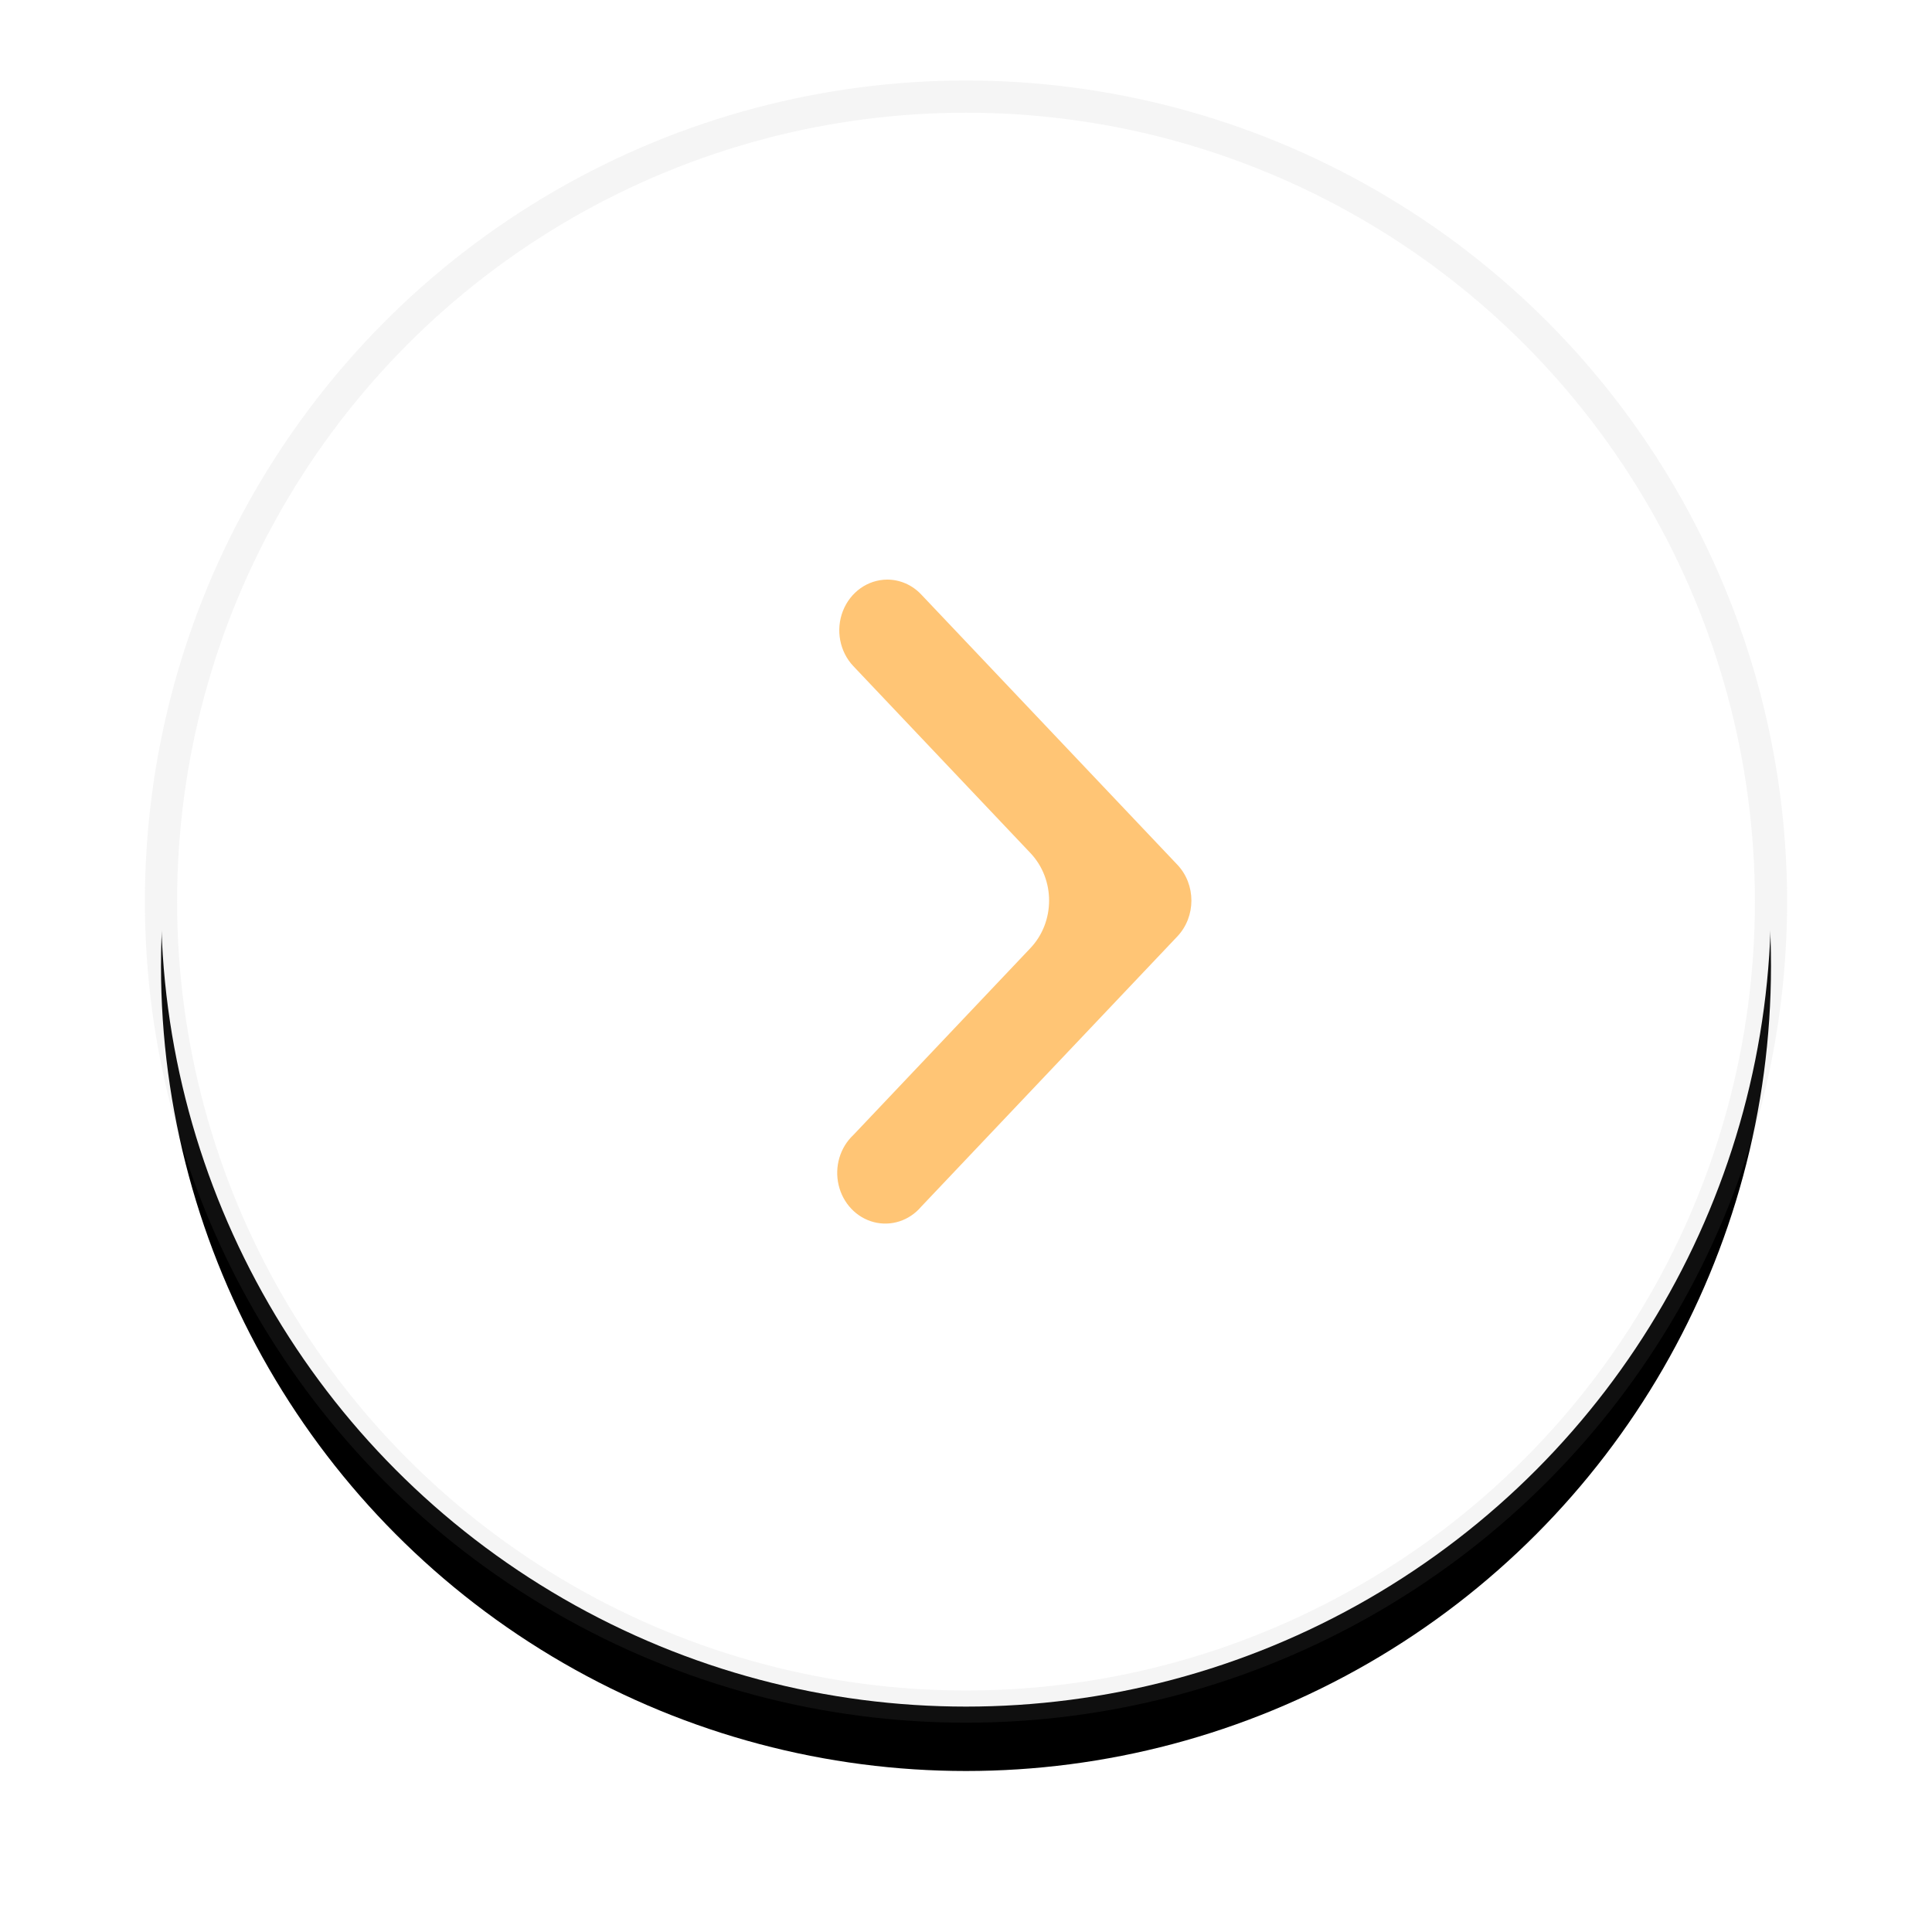 <?xml version="1.0" encoding="UTF-8"?>
<svg width="60px" height="60px" viewBox="0 0 60 60" version="1.1" xmlns="http://www.w3.org/2000/svg" xmlns:xlink="http://www.w3.org/1999/xlink">
    <!-- Generator: Sketch 55.2 (78181) - https://sketchapp.com -->
    <title>Group 6</title>
    <desc>Created with Sketch.</desc>
    <defs>
        <circle id="path-1" cx="25" cy="25" r="25"></circle>
        <filter x="-15.0%" y="-11.0%" width="130.0%" height="130.0%" filterUnits="objectBoundingBox" id="filter-2">
            <feMorphology radius="0.5" operator="dilate" in="SourceAlpha" result="shadowSpreadOuter1"></feMorphology>
            <feOffset dx="0" dy="2" in="shadowSpreadOuter1" result="shadowOffsetOuter1"></feOffset>
            <feGaussianBlur stdDeviation="2" in="shadowOffsetOuter1" result="shadowBlurOuter1"></feGaussianBlur>
            <feComposite in="shadowBlurOuter1" in2="SourceAlpha" operator="out" result="shadowBlurOuter1"></feComposite>
            <feColorMatrix values="0 0 0 0 0   0 0 0 0 0   0 0 0 0 0  0 0 0 0.1 0" type="matrix" in="shadowBlurOuter1"></feColorMatrix>
        </filter>
    </defs>
    <g id="V1.0" stroke="none" stroke-width="1" fill="none" fill-rule="evenodd">
        <g id="Module-Card-(flip)" transform="translate(-268, -696)">
            <g id="Group-6" transform="translate(273, 699)">
                <g id="Oval">
                    <use fill="black" fill-opacity="1" filter="url(#filter-2)" xlink:href="#path-1"></use>
                    <use stroke-opacity="0.1" stroke="#979797" stroke-width="1" fill="#FFFFFF" fill-rule="evenodd" xlink:href="#path-1"></use>
                </g>
                <path d="M30.449,15 C30.052,14.999 29.672,15.165 29.392,15.461 L21.437,23.854 C20.854,24.469 20.854,25.466 21.437,26.082 L29.392,34.475 C29.761,34.91 30.329,35.094 30.867,34.953 C31.404,34.812 31.824,34.369 31.956,33.802 C32.089,33.235 31.913,32.637 31.499,32.249 L26,26.445 C25.226,25.629 25.226,24.307 26,23.491 L31.499,17.687 C31.925,17.237 32.052,16.562 31.823,15.975 C31.593,15.387 31.051,15.003 30.449,15 Z" id="Path" fill="#FFC575" fill-rule="nonzero" transform="translate(26.5, 25) scale(-1, 1) translate(-26.5, -25) "></path>
            </g>
        </g>
    </g>
</svg>